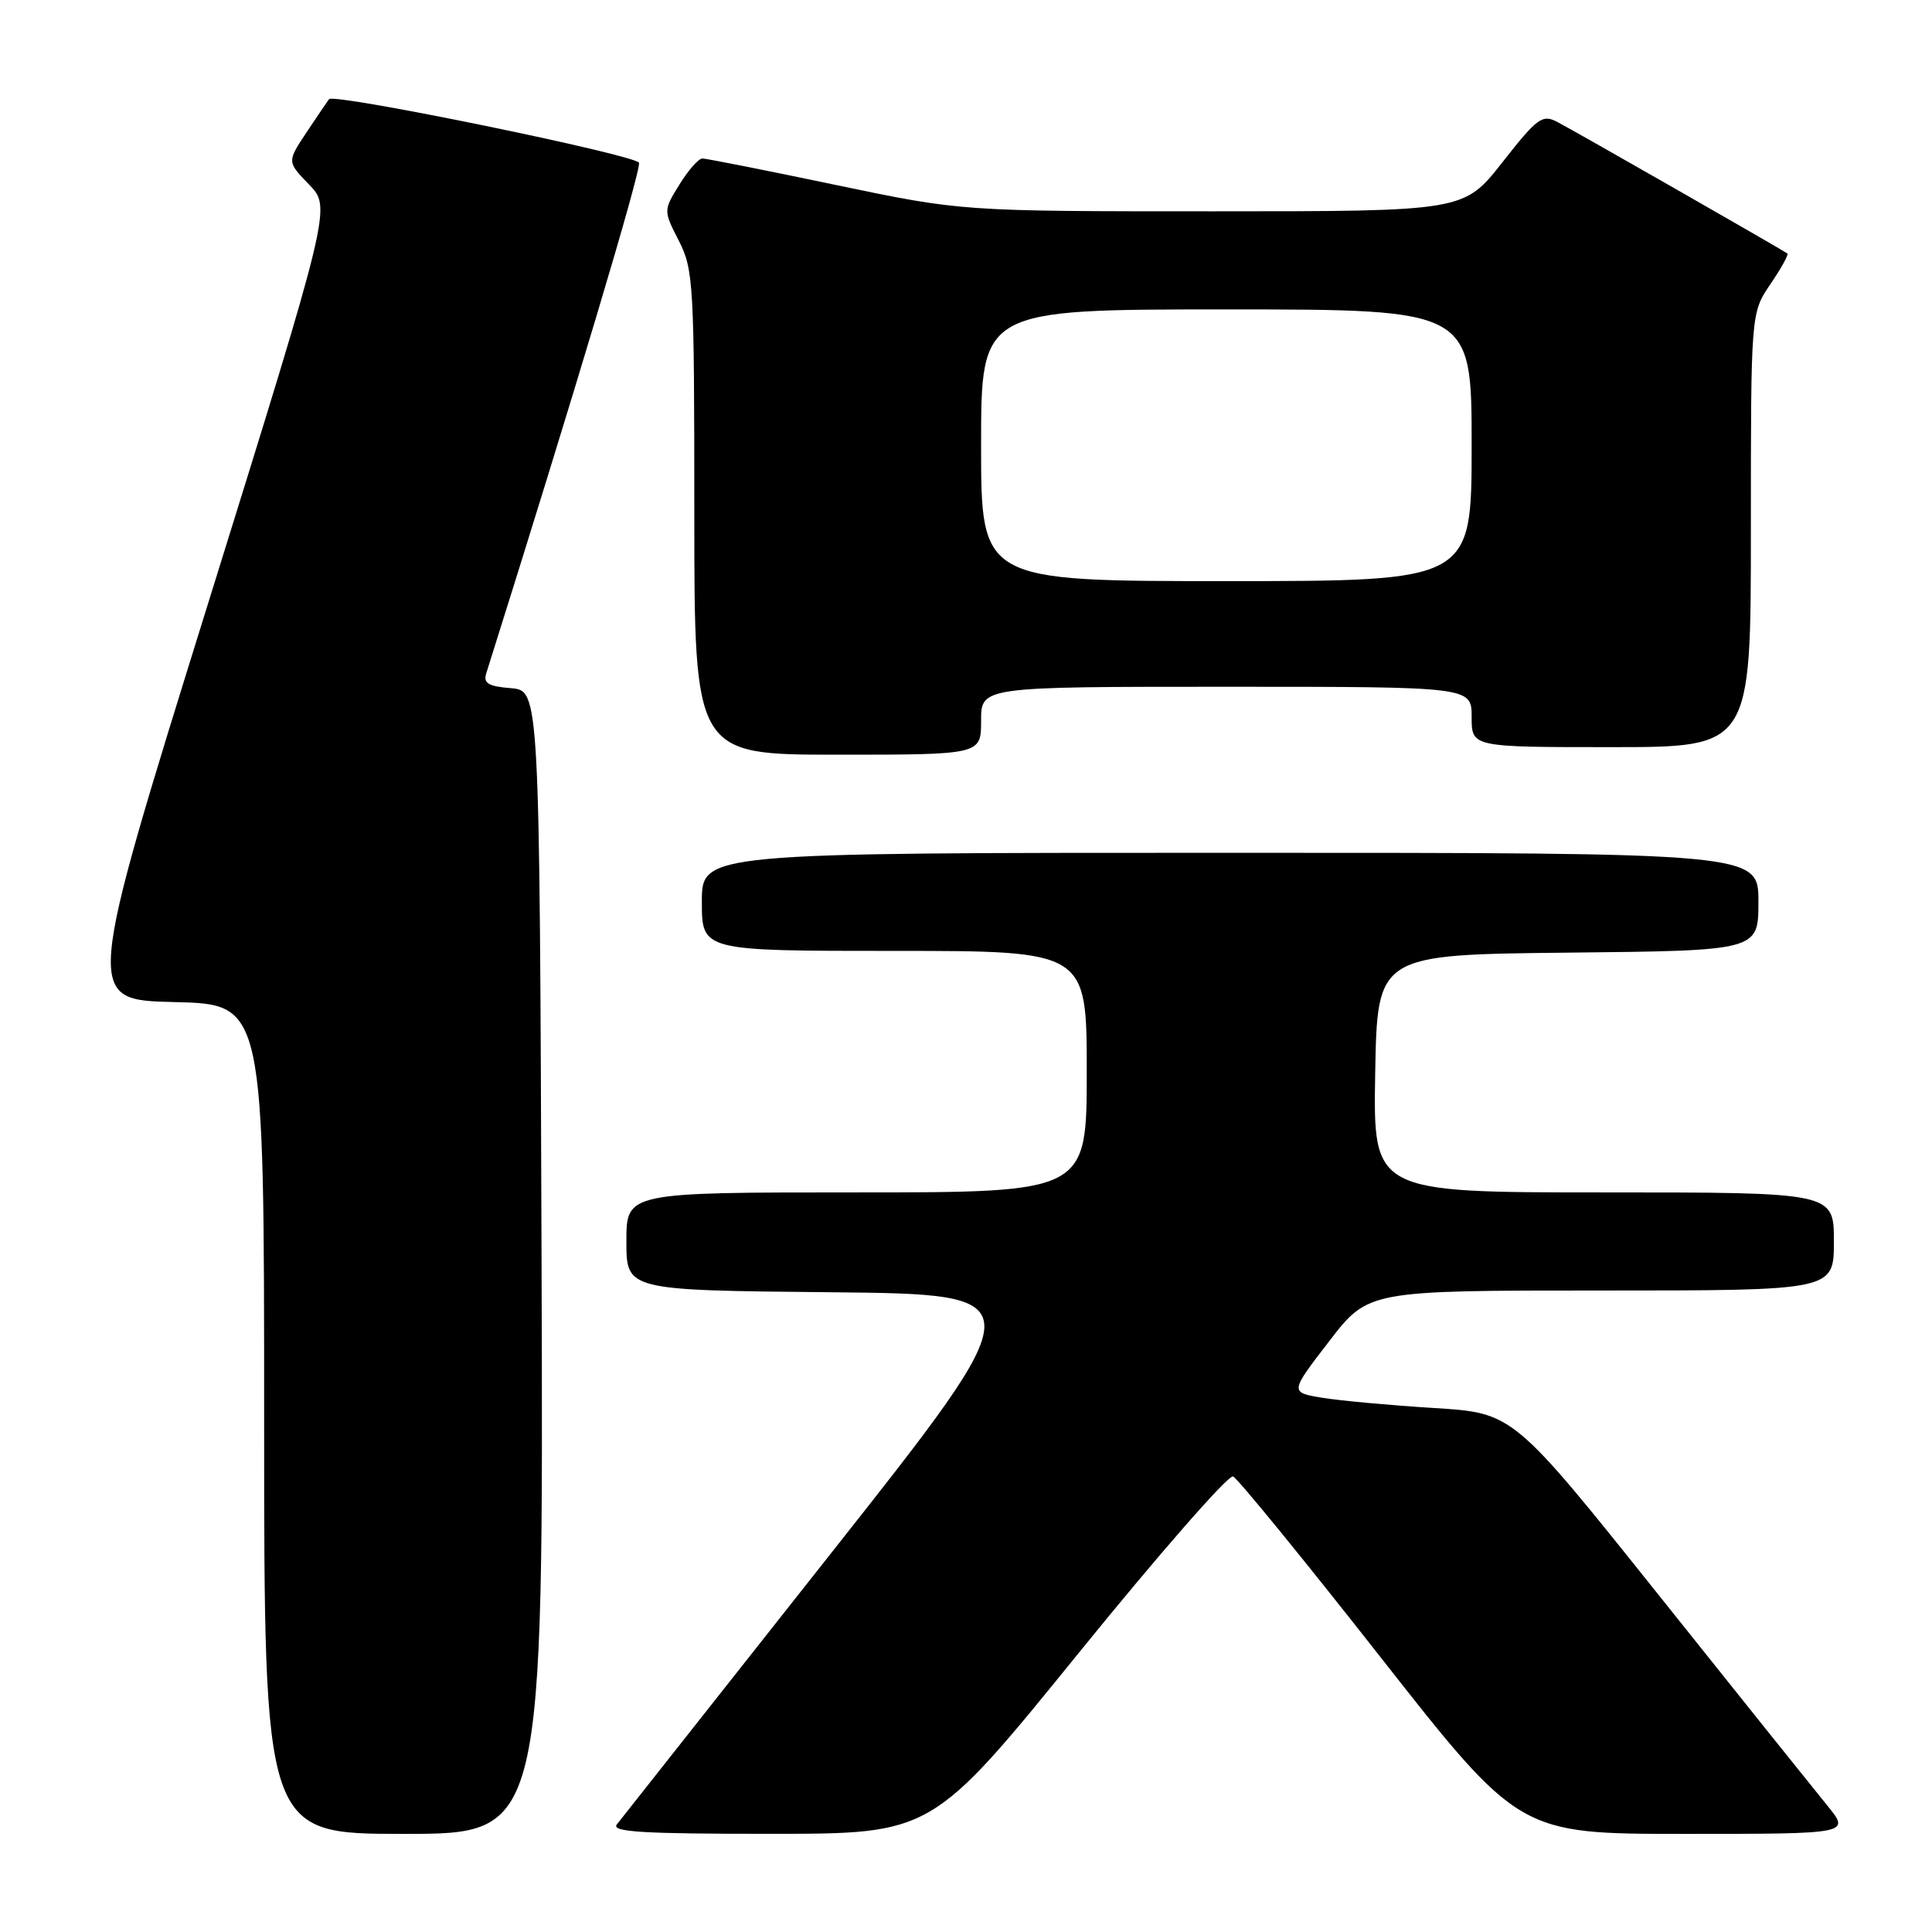 <?xml version="1.0" encoding="UTF-8" standalone="no"?>
<!DOCTYPE svg PUBLIC "-//W3C//DTD SVG 1.1//EN" "http://www.w3.org/Graphics/SVG/1.1/DTD/svg11.dtd" >
<svg xmlns="http://www.w3.org/2000/svg" xmlns:xlink="http://www.w3.org/1999/xlink" version="1.1" viewBox="0 0 256 256">
 <g >
 <path fill="currentColor"
d=" M 71.76 167.25 C 71.50 91.50 71.50 91.50 67.70 91.19 C 64.67 90.94 64.01 90.53 64.44 89.19 C 76.04 52.40 85.00 22.44 84.67 21.57 C 84.27 20.53 44.26 12.32 43.60 13.14 C 43.44 13.34 42.12 15.28 40.67 17.46 C 38.02 21.43 38.02 21.43 40.96 24.46 C 43.90 27.50 43.90 27.50 27.56 80.00 C 11.22 132.50 11.22 132.50 23.11 132.78 C 35.00 133.06 35.00 133.06 35.00 188.03 C 35.00 243.00 35.00 243.00 53.51 243.00 C 72.01 243.00 72.01 243.00 71.76 167.25 Z  M 142.89 219.08 C 153.55 205.93 162.77 195.38 163.39 195.64 C 164.00 195.90 172.78 206.66 182.90 219.55 C 201.31 243.00 201.31 243.00 223.25 243.00 C 245.19 243.00 245.19 243.00 242.13 239.25 C 240.45 237.19 230.39 224.64 219.79 211.36 C 200.50 187.21 200.50 187.21 190.00 186.57 C 184.22 186.21 177.57 185.60 175.20 185.21 C 170.90 184.50 170.90 184.50 176.10 177.75 C 181.29 171.00 181.29 171.00 212.14 171.00 C 243.00 171.00 243.00 171.00 243.00 164.50 C 243.00 158.00 243.00 158.00 212.47 158.00 C 181.95 158.00 181.95 158.00 182.22 142.25 C 182.50 126.50 182.50 126.50 207.75 126.23 C 233.00 125.97 233.00 125.97 233.00 119.48 C 233.00 113.00 233.00 113.00 163.00 113.00 C 93.00 113.00 93.00 113.00 93.00 119.50 C 93.00 126.00 93.00 126.00 118.50 126.00 C 144.00 126.00 144.00 126.00 144.00 142.00 C 144.00 158.00 144.00 158.00 113.50 158.00 C 83.00 158.00 83.00 158.00 83.00 164.48 C 83.00 170.97 83.00 170.97 110.11 171.23 C 137.23 171.50 137.23 171.50 109.97 206.00 C 94.98 224.97 82.27 241.06 81.73 241.75 C 80.96 242.74 85.17 243.00 102.13 242.99 C 123.50 242.99 123.50 242.99 142.89 219.08 Z  M 130.00 95.50 C 130.00 91.00 130.00 91.00 162.50 91.00 C 195.00 91.00 195.00 91.00 195.00 95.00 C 195.00 99.00 195.00 99.00 213.50 99.00 C 232.00 99.00 232.00 99.00 232.00 70.23 C 232.00 41.46 232.00 41.46 234.59 37.65 C 236.01 35.56 237.03 33.73 236.84 33.59 C 236.23 33.13 208.56 17.30 206.33 16.15 C 204.37 15.12 203.70 15.61 199.07 21.51 C 193.97 28.00 193.97 28.00 160.71 28.00 C 127.44 28.00 127.44 28.00 110.71 24.50 C 101.51 22.57 93.57 21.00 93.07 21.00 C 92.57 21.00 91.20 22.55 90.03 24.45 C 87.90 27.89 87.90 27.89 89.95 31.91 C 91.89 35.70 92.00 37.64 92.00 67.96 C 92.00 100.00 92.00 100.00 111.00 100.00 C 130.00 100.00 130.00 100.00 130.00 95.50 Z  M 130.00 59.00 C 130.00 41.00 130.00 41.00 162.50 41.00 C 195.00 41.00 195.00 41.00 195.00 59.00 C 195.00 77.00 195.00 77.00 162.50 77.00 C 130.00 77.00 130.00 77.00 130.00 59.00 Z "/>
</g>
</svg>